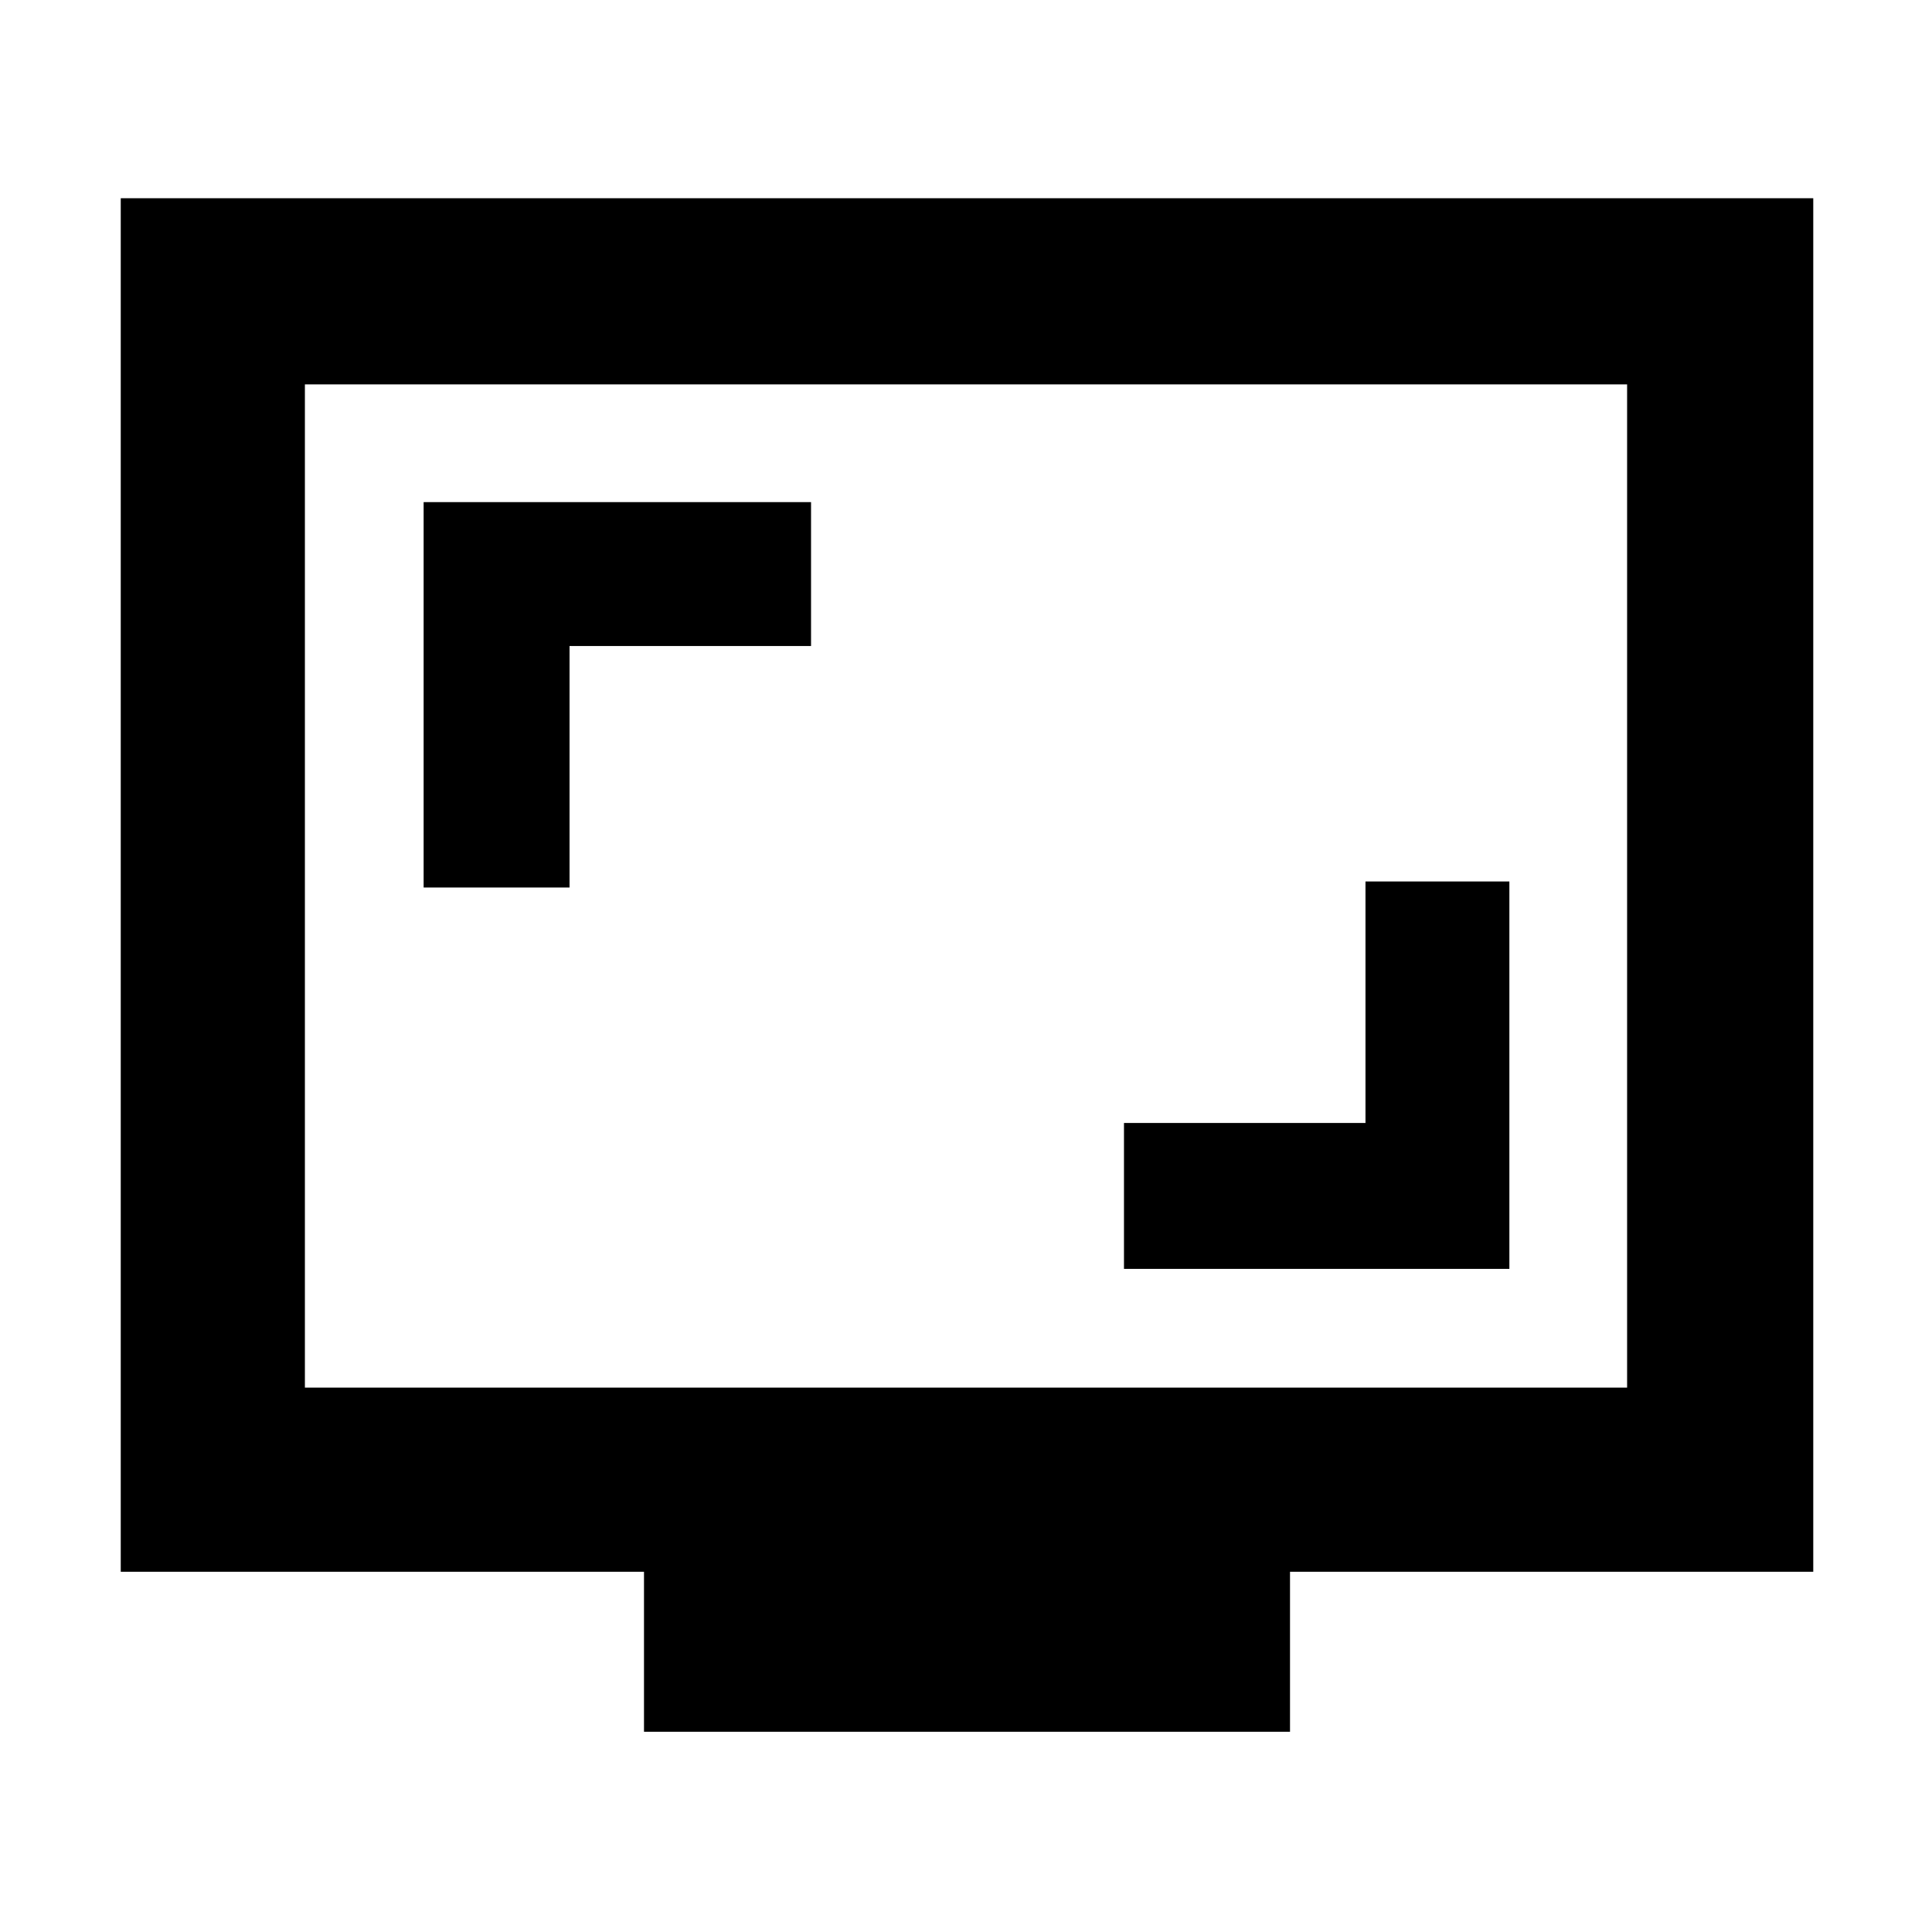 <svg xmlns="http://www.w3.org/2000/svg" height="48" viewBox="0 -960 960 960" width="48"><path d="M558.5-329.5H750V-522h-71.5v120h-120v72.5ZM210.5-519H283v-120h120v-71.5H210.5V-519ZM320-99.5V-179H60v-682.5h841V-179H641v79.5H320Zm-168.5-171h657V-769h-657v498.5Zm0 0V-769v498.5Z"/></svg>